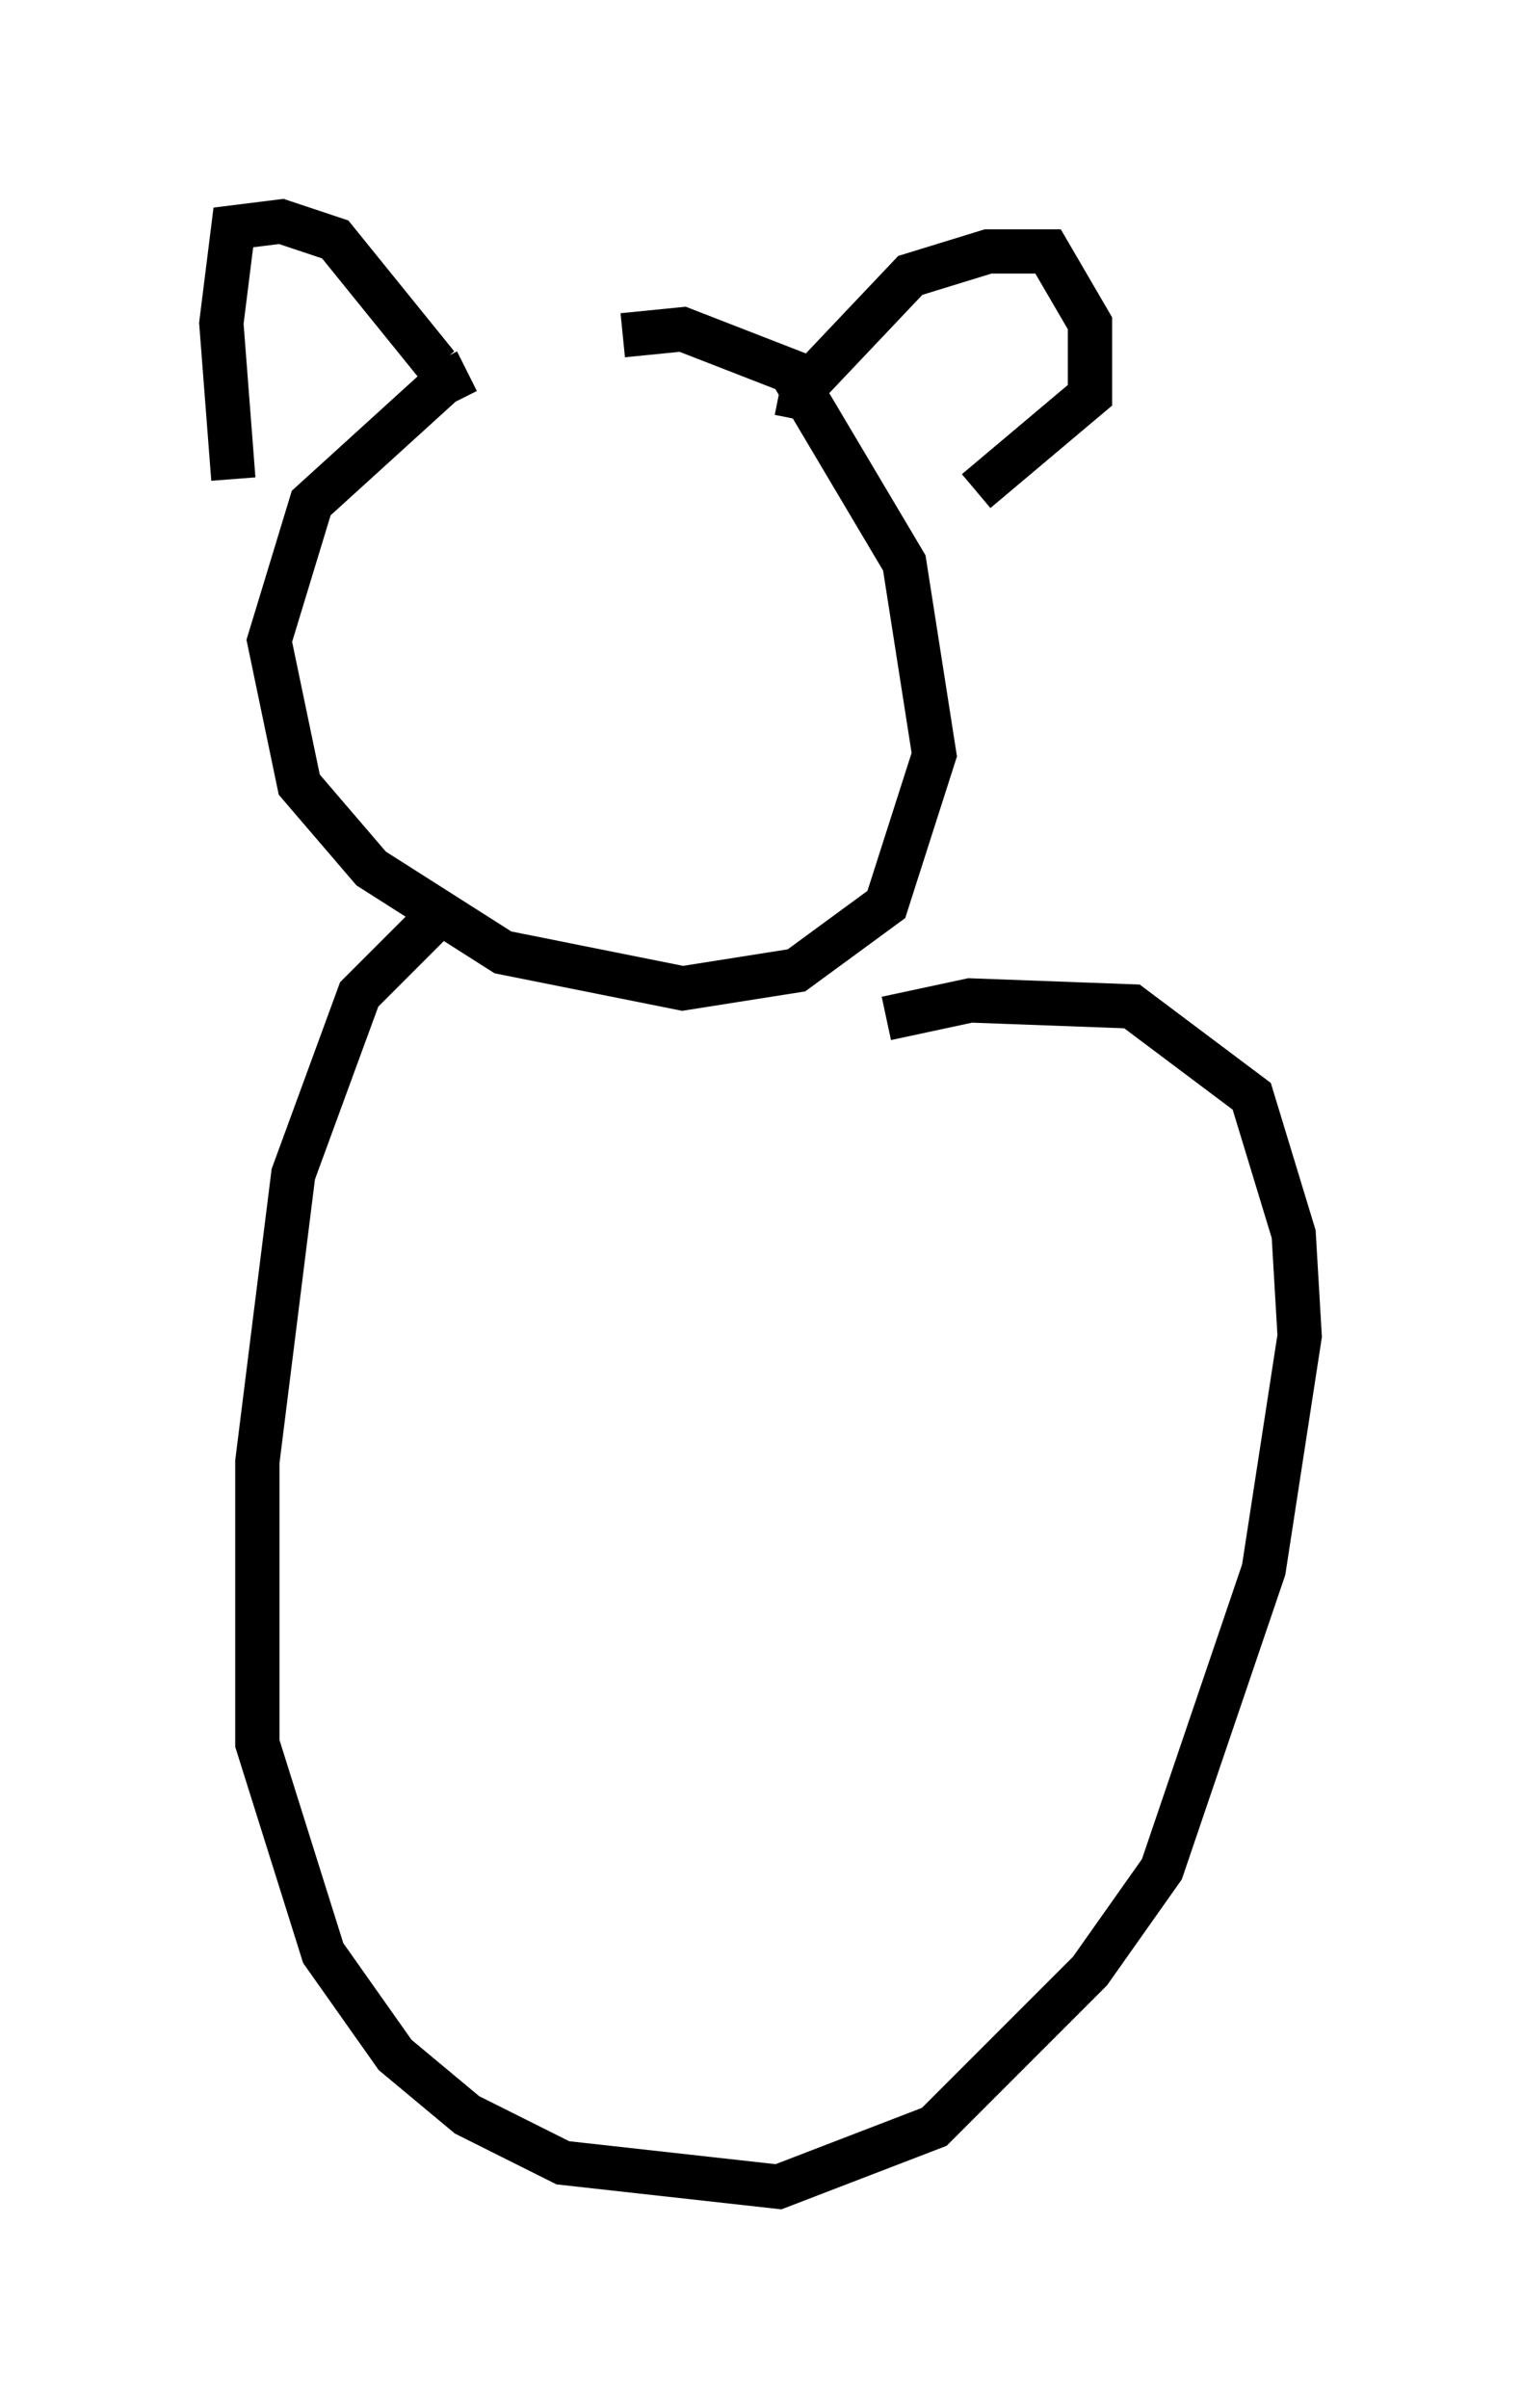 <?xml version="1.0" encoding="utf-8" ?>
<svg baseProfile="full" height="54.384" version="1.1" width="34.357" xmlns="http://www.w3.org/2000/svg" xmlns:ev="http://www.w3.org/2001/xml-events" xmlns:xlink="http://www.w3.org/1999/xlink"><defs /><rect fill="white" height="54.384" width="34.357" x="0" y="0" /><path d="M11.36, 8.789 m-0.812, -0.406 l-0.541, 0.271 -2.977, 2.706 l-0.947, 3.112 0.677, 3.248 l1.624, 1.894 2.977, 1.894 l4.059, 0.812 2.571, -0.406 l2.03, -1.488 1.083, -3.383 l-0.677, -4.33 -2.571, -4.33 l-2.436, -0.947 -1.353, 0.135 m-8.796, 3.248 l-0.271, -3.518 0.271, -2.165 l1.083, -0.135 1.218, 0.406 l2.3, 2.842 m8.119, 1.218 l0.135, -0.677 2.436, -2.571 l1.759, -0.541 1.353, 0.0 l0.947, 1.624 0.0, 1.624 l-2.571, 2.165 m-12.043, 9.472 l-1.894, 1.894 -1.488, 4.059 l-0.812, 6.495 0.0, 6.36 l1.488, 4.736 1.624, 2.3 l1.624, 1.353 2.165, 1.083 l4.871, 0.541 3.518, -1.353 l3.518, -3.518 1.624, -2.3 l2.3, -6.766 0.812, -5.277 l-0.135, -2.3 -0.947, -3.112 l-2.706, -2.03 -3.654, -0.135 l-1.894, 0.406 " fill="none" stroke="black" stroke-width="1" /></svg>